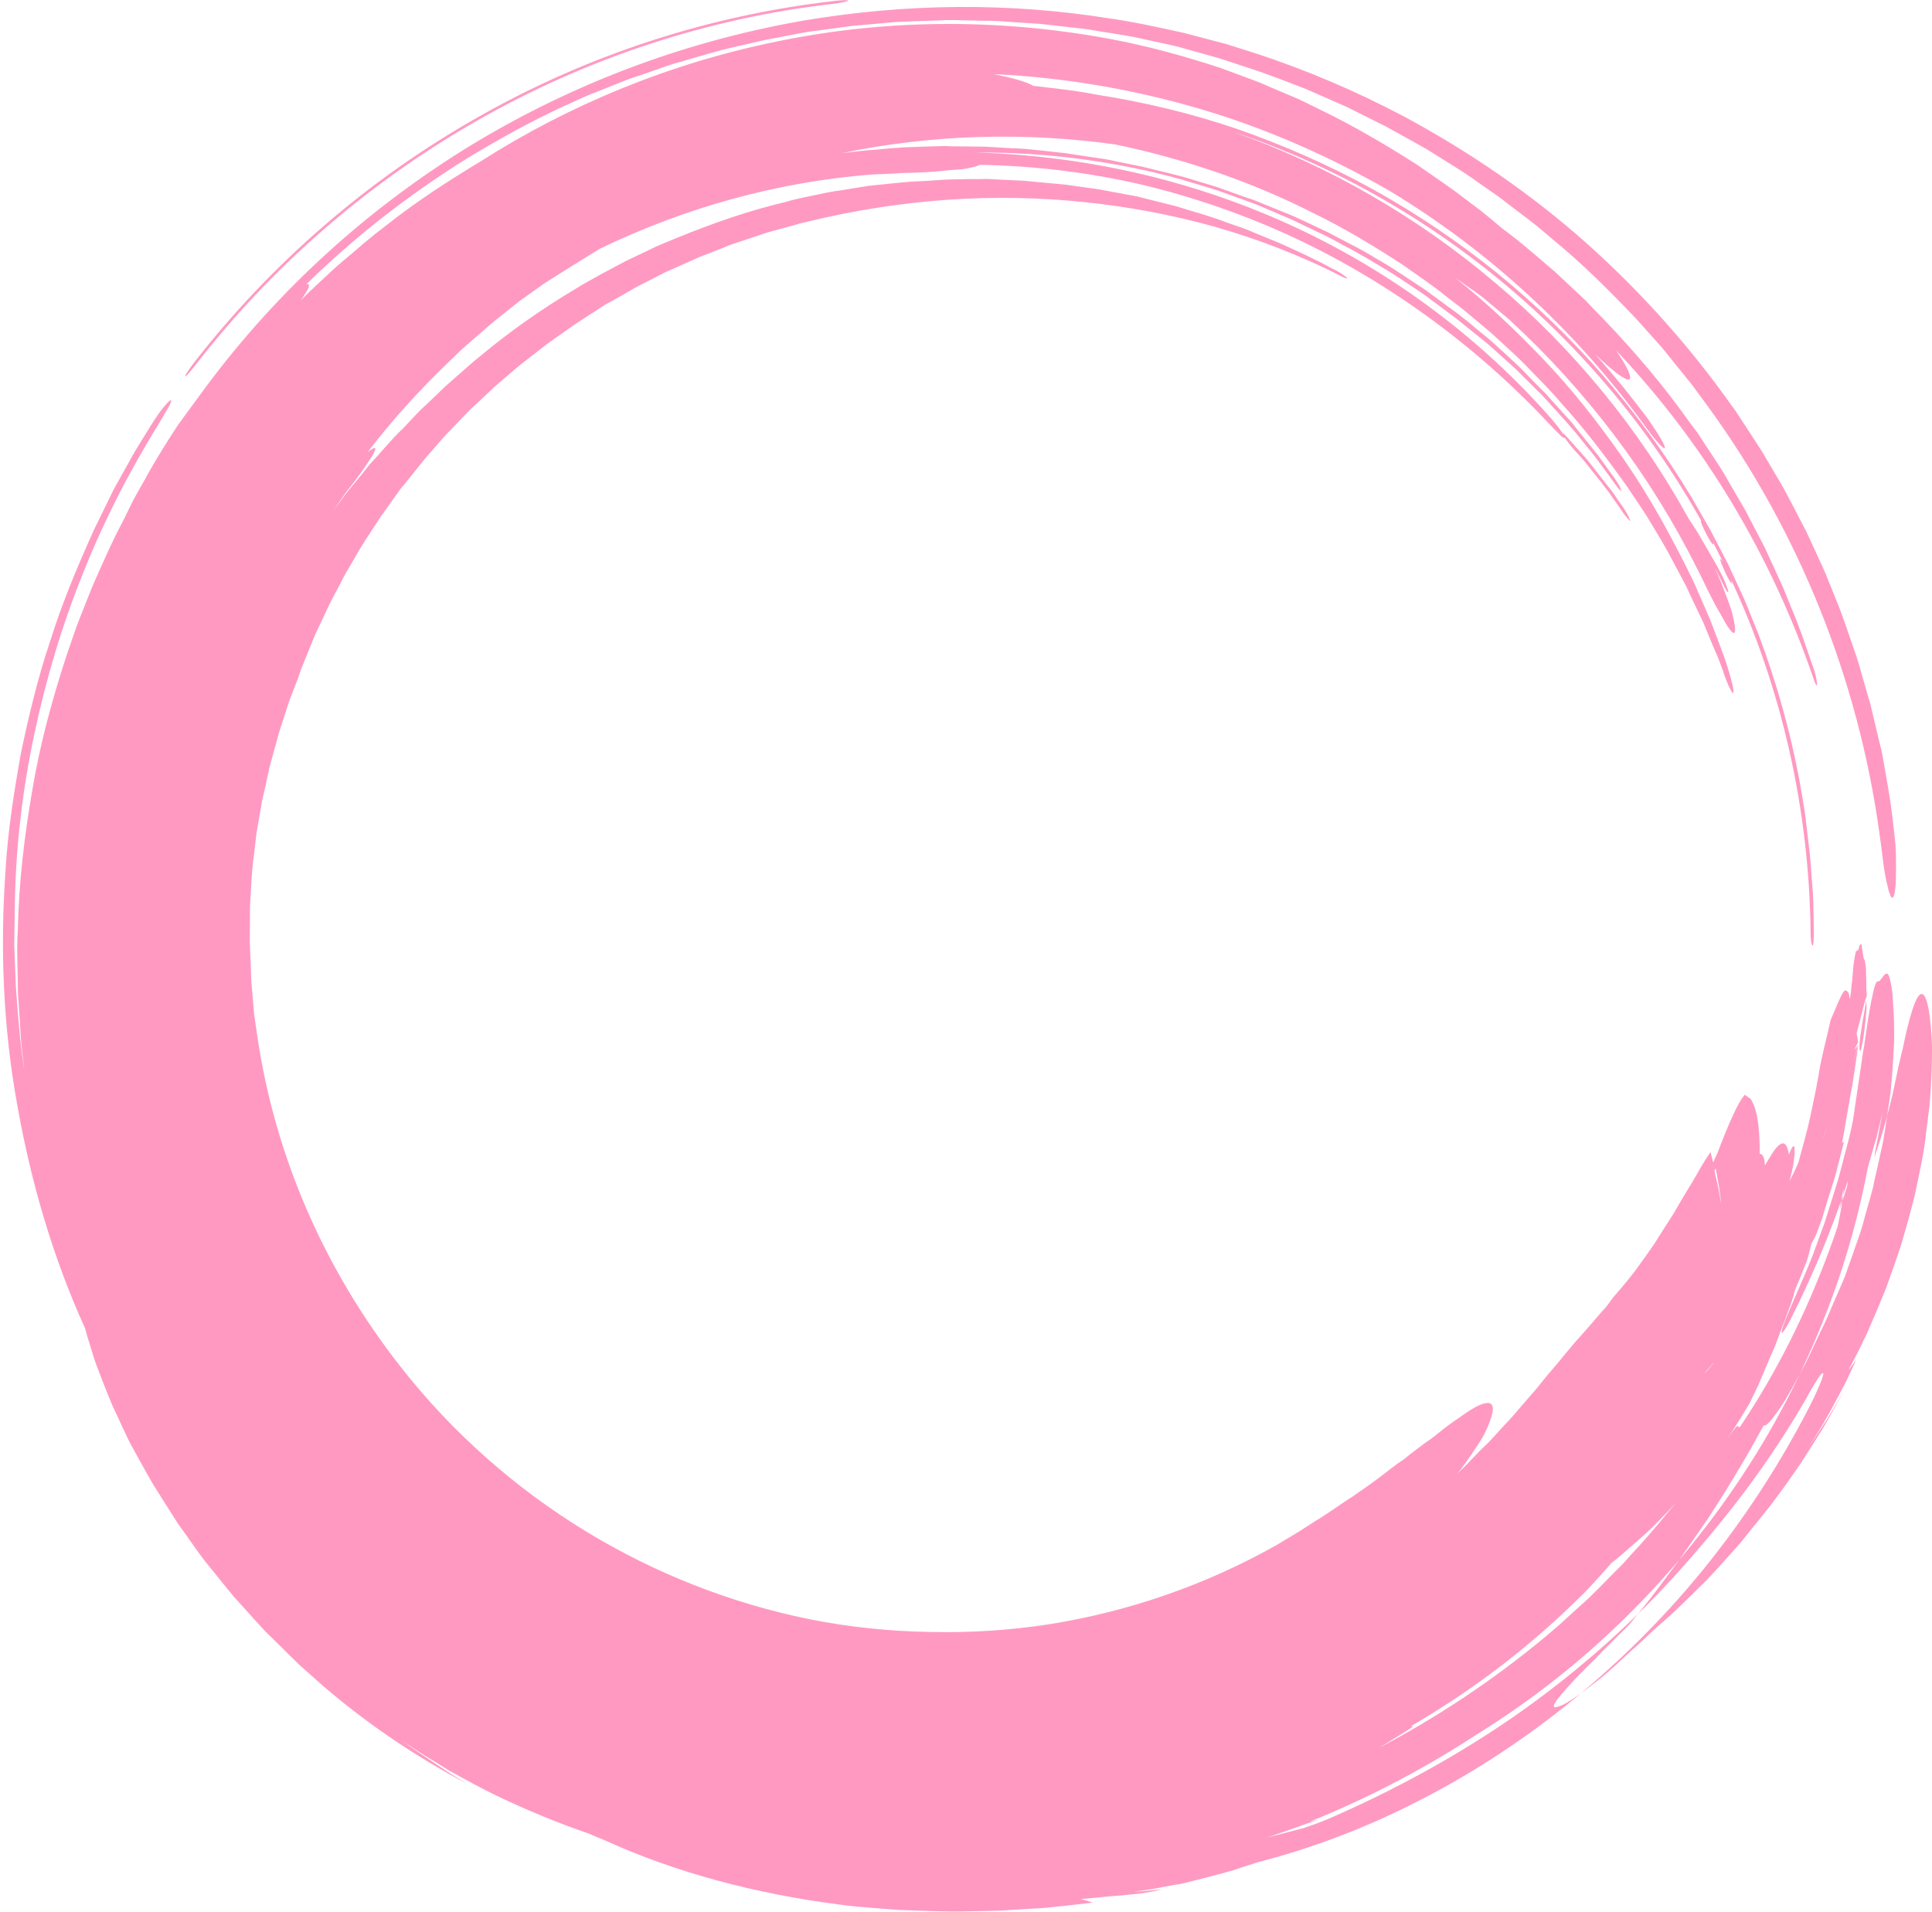 <?xml version="1.0" encoding="UTF-8" standalone="no"?><svg xmlns="http://www.w3.org/2000/svg" xmlns:xlink="http://www.w3.org/1999/xlink" fill="#000000" height="590.5" preserveAspectRatio="xMidYMid meet" version="1" viewBox="-0.9 0.0 596.7 590.5" width="596.7" zoomAndPan="magnify"><g id="change1_1"><path d="M583.6,338.1c0.9-4.1,1.6-7.8,2.4-11.1c0.4-1.7,0.8-3.2,1.1-4.7c0.3-1.5,0.6-2.8,0.9-4.1 c1.2-5,2.3-8.4,3.3-10.1c2-3.3,3.7,0.6,4.4,12.6c0,0.8,0.1,1.5,0.1,2.3c0,0.8,0,1.6,0,2.4c0,1.7-0.1,3.4-0.1,5.3 c-0.2,3.7-0.3,7.6-0.8,11.8c-0.3,2.1-0.5,4.2-0.8,6.4c-0.1,1.1-0.3,2.2-0.4,3.3c-0.1,1.1-0.3,2.2-0.5,3.4c-0.8,4.5-1.8,9.2-2.8,13.9 c-1.2,4.7-2.5,9.4-3.9,14.2c-1.5,4.7-3.2,9.4-4.8,13.9c-1.8,4.5-3.7,9-5.6,13.3c-0.2,0.5-0.5,1.1-0.7,1.6c-0.3,0.5-0.5,1-0.8,1.6 c-0.5,1-1,2.1-1.5,3.1c-1,2-2.1,4-3.1,5.9c0.8-0.9,1.7-2.2,2.4-3.2c-1.2,2.6-2.3,5.1-3.5,7.5c-1.3,2.4-2.5,4.7-3.7,6.9 c-0.6,1.1-1.2,2.3-1.9,3.4c-0.6,1.1-1.2,2.2-1.9,3.3c-1.3,2.2-2.7,4.3-4,6.4c1.9-2.8,3.8-5.7,5.7-8.6c1.8-3,3.6-5.9,5.3-8.8 c-1.1,1.9-2.1,3.8-3.2,5.7c-1.1,1.9-2.1,3.8-3.2,5.6c-2.3,3.6-4.5,7.2-6.8,10.7c-2.3,3.4-4.7,6.8-7.1,10c-0.6,0.8-1.2,1.6-1.8,2.4 c-0.6,0.8-1.2,1.6-1.8,2.3c-1.2,1.5-2.4,3.1-3.7,4.6c-1.2,1.5-2.4,3-3.6,4.5c-1.2,1.5-2.5,2.8-3.7,4.2c-2.5,2.8-4.9,5.5-7.4,8.1 c-5.1,5-9.8,9.8-14.8,14c-2.2,1.9-5.4,5.2-8.4,7.7c-3.3,3.1-6.3,5.9-9.2,8.3c-2.9,2.3-5.5,4.3-7.7,5.8c-1.1,0.8-2.1,1.4-2.9,1.9 c-0.9,0.5-1.6,0.9-2.3,1.1c-1.2,0.5-1.9,0.5-1.8-0.1c0.1-0.6,0.8-1.7,2.1-3.2c1.3-1.6,3-3.5,5.2-5.8c2.2-2.3,4.8-4.7,7.5-7.6 c1.4-1.4,2.8-2.8,4.3-4.3c1.5-1.5,3-2.9,4.5-4.5c3.8-4.7,7.9-9.7,11.8-15.2c4.1-5.3,8-11.2,12.2-17.2c8-12.2,15.8-25.5,22.8-39.5 c7.1-14,13.2-28.7,18.4-43.3c1.3-3.7,2.7-7.3,3.7-10.9c1.1-3.6,2.3-7.2,3.4-10.8c1-3.6,2-7.2,3-10.7c0.3-0.9,0.5-1.7,0.8-2.6 c0.2-0.9,0.4-1.7,0.6-2.6c0.4-1.7,0.9-3.5,1.3-5.2c-0.6,2.8-1.1,5.5-1.5,7.9c-0.5,2.4-0.9,4.5-1.1,6.2c0.6-1.7,1.1-3.4,1.7-5.1 C581.2,347.8,582.4,343,583.6,338.1z M552,407.7c8.7-17.2,15.6-34.7,20.8-52.7l1.4-3.5l-2.8,0.7l0.1,0.4c-0.8,8.7-2.8,20.3-6.4,32.6 c-0.4,1.5-0.9,3.1-1.3,4.7c-0.2,0.8-0.5,1.6-0.7,2.4c-0.3,0.8-0.5,1.6-0.8,2.3c-1.1,3.1-2.2,6.3-3.4,9.5c-0.5,1.6-1.2,3.2-1.9,4.7 l-2,4.7c-0.7,1.6-1.3,3.1-2,4.7c-0.7,1.5-1.4,3.1-2.2,4.6l-4,8.7c-2,4.2-3,7.1-3,8.2c0,1.3,1.3,0.3,3.4-2.5c0.5-0.7,1.1-1.5,1.7-2.4 c0.6-0.9,1.3-1.9,1.9-3c1.3-2.2,2.7-4.7,4.2-7.5l1.7-3.2c0.6-1.1,1.1-2.2,1.6-3.3l3.1-6.6c0.5-1,1-2,1.5-3.1c0.5-1,0.9-2.1,1.4-3.2 c0.9-2.2,1.9-4.4,2.9-6.7c0.5-1.2,1-2.3,1.5-3.5c0.5-1.2,0.9-2.4,1.3-3.6c0.9-2.4,1.7-4.9,2.6-7.4c0.4-1.3,0.9-2.5,1.3-3.8 c0.4-1.3,0.8-2.6,1.1-3.9c0.7-2.6,1.5-5.2,2.2-7.8l0.5-2l0.4-2c0.3-1.3,0.6-2.6,0.9-3.9c0.6-2.6,1.1-5.2,1.7-7.8 c0.9-5.2,1.6-10.3,2.3-15.1c0.5-4.9,0.8-9.5,1-13.8c0.1-1.1,0.1-2.1,0.1-3.2c0-1,0-2,0-3c0-2-0.1-3.8-0.2-5.6 c-0.1-1.8-0.2-3.4-0.3-4.9c-0.2-1.5-0.4-2.9-0.7-4.1c-0.9-4.5-2.3-0.6-3.5,0.3c-0.4-0.3-0.9,0.2-1.3,1.5c-0.2,0.6-0.4,1.5-0.6,2.5 c-0.2,1-0.5,2.1-0.7,3.4c-0.5,2.6-1,5.8-1.5,9.4c-0.1,0.4-0.1,0.9-0.2,1.4c-0.1,0.5-0.2,0.9-0.2,1.4c-0.2,0.9-0.3,1.9-0.5,2.9 c-0.3,2-0.6,4-0.9,6.2c-2.5,17.1-5,31.7-3.5,33.4c-0.9,2.8-1.9,5.7-2.8,8.5c0.4-2.3,0.9-4.6,1.3-6.9c0,1.3-0.2,3.2-0.6,5.5 c-0.2,1.2-0.4,2.5-0.7,3.8c-0.1,0.7-0.3,1.4-0.4,2.1c-0.2,0.7-0.4,1.4-0.6,2.2c-0.8,2.9-1.7,6.1-2.5,9.2c-0.2,0.8-0.4,1.6-0.7,2.3 c-0.2,0.8-0.5,1.5-0.7,2.3c-0.5,1.5-1,3-1.4,4.4l-1.5,4.2c-0.5,1.4-1,2.8-1.6,4.2l-3.4,8.2c2.6-2.5,5.2-5,7.9-7.6l2.9-9 c-0.4,0.6-1.2,1.8-1.1,1.7c0.7-2.1,1.4-4.2,2-6.3c0.6-2.1,1.2-4.3,1.7-6.4c1.1-4.2,2.3-8.4,3.2-12.8c2-8.6,3.7-17.5,5.2-27.1 c0.5-4,1-8.1,1.3-12.1l0.8-12.1c0-1.6-0.1-2.9-0.3-3.6c-0.2-0.8-0.4-1.1-0.6-1c-0.5,0.2-1,2.1-1.9,5.6l-2.2,10.4 c0.4-1.6,0.7-3.1,1.1-4.7c-0.2,1.5-0.5,3-0.7,4.6c-0.2,1.5-0.6,3-0.9,4.5c-0.6,3-1.3,6.1-1.9,9.1c-0.3,1.5-0.7,3-1.1,4.6l-1.2,4.5 c-0.8,3-1.5,6.1-2.5,9.1c-0.9,3-1.9,6-2.8,8.9c-0.4,1.5-1,3-1.5,4.4c-0.5,1.5-1.1,2.9-1.6,4.4c-2,5.8-4.6,11.4-7,17 c-0.7,1.7-1.6,3.7-2.3,5.4c-0.7,1.7-1.3,3.3-1.5,4.3C549.1,412.5,550.2,411.2,552,407.7z M573.8,324.5c0.9-3.9,1.4-7.7,1.8-13.3 c-0.1-1.4-0.1-2.1-0.1-2.4c-0.3,2.1-0.8,4.9-1.3,7.6C573.3,322,573.1,324.8,573.8,324.5z M575.4,308.8c0.2-1,0.3-1.8,0.4-2.3 c0.1-0.6,0.1-0.9,0.1-0.9c-0.1,0.7-0.3,1.4-0.5,2.1c0,0.6,0,0.6,0,0.6S575.4,308.4,575.4,308.8z M59.2,113.1 c23.7-30.7,53.5-56.6,87.2-75.8C180.1,18,217.8,5.6,256.3,1.2c2.6-0.3,4.7-0.8,4.8-1c0.1-0.2-1.9-0.2-4.3,0.1 c-38.7,4.4-76.4,16.7-110.1,35.9c-33.8,19.1-63.7,45-87.6,75.7c-1.6,2.1-2.8,3.9-2.8,4.3c0.1,0.1,0.4-0.2,0.9-0.7 C57.7,114.9,58.4,114.1,59.2,113.1z M525.3,161.8c-1-1.4-1.2-1.2-0.5,0.4c0.6,1.4,1.8,3.8,2.7,5.2c0.8,1.2,1,1,0.5-0.4 C527.4,165.3,526.2,162.9,525.3,161.8z M502.5,160.5c-0.3-0.9-1.4-2.9-2.5-4.4c-0.7-1-1.4-1.9-2-2.9c-0.7-1-1.3-1.9-2.1-2.8 c-1.4-1.8-2.9-3.7-4.3-5.5c-0.7-0.9-1.4-1.8-2.1-2.7c-0.7-0.8-1.5-1.7-2.2-2.5c-1.5-1.6-2.9-3.3-4.3-4.8c-0.6-0.7-1.1-1.1-1.3-1.1 c-1-1.6-2.9-3.9-4.9-6.1c-22.6-25.2-50-45-80-58.6c-30.1-13.6-62.7-21-96.2-22c16.4-0.1,33.1,1.5,49.7,5c2.1,0.4,4.2,0.9,6.2,1.4 c2.1,0.5,4.2,1,6.2,1.6c1.1,0.2,2.1,0.6,3.1,0.9l3.1,0.9c2.1,0.6,4.2,1.3,6.2,1.9c4.1,1.5,8.2,2.9,12.4,4.5c2,0.9,4.1,1.7,6.1,2.6 c2,0.9,4.1,1.7,6.1,2.7c2.4,1.2,4.9,2.3,7.3,3.5c1.2,0.5,2.4,1.2,3.6,1.8c1.2,0.6,2.4,1.3,3.5,1.9c4.8,2.4,9.2,5.2,13.8,7.9 c1.1,0.7,2.2,1.4,3.3,2.1l3.3,2.2l3.3,2.2c0.5,0.4,1.1,0.7,1.6,1.1l1.6,1.2c2.1,1.6,4.2,3.1,6.3,4.7l1.6,1.2l1.5,1.2l3.1,2.5 l3.1,2.5l1.5,1.2l1.5,1.3c2,1.8,3.9,3.5,5.9,5.3c2,1.7,3.8,3.7,5.7,5.5l2.8,2.8c1,0.9,1.9,1.9,2.8,2.9c3.6,4,7.3,7.9,10.6,12.1 c0.9,1.1,1.7,2.1,2.6,3.2l1.3,1.6c0.4,0.5,0.8,1.1,1.2,1.6c1.6,2.2,3.3,4.4,4.9,6.7c1.4,1.9,2.3,3.1,2.4,2.7c0-0.2-0.2-0.7-0.5-1.4 c-0.4-0.7-1-1.6-1.6-2.5c-1.7-2.3-3.3-4.6-5-6.9c-1.7-2.2-3.5-4.4-5.3-6.6c-0.9-1.1-1.8-2.2-2.6-3.3c-0.9-1.1-1.9-2.1-2.8-3.1 c-1.9-2.1-3.7-4.1-5.6-6.2c-2-2-3.9-3.9-5.8-5.9c-1-1-1.9-2-2.9-2.9l-3-2.8c-2-1.8-4-3.7-6.1-5.5c-2.1-1.7-4.2-3.4-6.3-5.2 c-1.1-0.8-2.1-1.7-3.2-2.5l-3.3-2.4c-2.2-1.6-4.3-3.2-6.5-4.8c-4.5-2.9-8.9-6-13.5-8.7c-2.3-1.3-4.6-2.8-6.9-4l-7.1-3.7 c-1.2-0.6-2.3-1.3-3.5-1.8l-3.6-1.7c-2.4-1.1-4.8-2.3-7.2-3.3c-2.5-1-4.9-2-7.4-3c-1.2-0.5-2.4-1-3.7-1.5l-3.8-1.3 c-2.5-0.9-5-1.8-7.5-2.7c-2.5-0.8-5.1-1.5-7.6-2.3c-1.3-0.4-2.5-0.8-3.8-1.1l-3.9-1c-2.6-0.6-5.2-1.3-7.8-1.9 c-2.6-0.5-5.3-1.1-7.9-1.6c-1.3-0.3-2.6-0.6-4-0.8c-1.3-0.2-2.7-0.4-4-0.6c-2.7-0.4-5.3-0.8-8-1.2c-2.7-0.3-5.4-0.6-8.1-0.9 c-1.4-0.1-2.7-0.3-4.1-0.4c-1.4-0.1-2.7-0.2-4.1-0.2c-2.7-0.2-5.5-0.3-8.3-0.5c-2.8,0-5.5-0.1-8.3-0.1c-1.4,0-2.8,0-4.2-0.1 c-1.4,0-2.8,0.1-4.2,0.1c-2.8,0.1-5.6,0.2-8.5,0.3c-2.8,0.2-5.7,0.4-8.5,0.7c-3.6,0.2-7.2,0.7-10.7,1.1c27.7-5.8,56.3-6.6,84.4-2.7 c21.1,4.4,41.7,11.3,61,21.1c9.7,4.7,19,10.3,28,16.2c4.4,3.1,8.9,6.1,13.1,9.5c2.1,1.7,4.3,3.2,6.4,5l6.2,5.2c2.1,1.7,4,3.6,6,5.4 c2,1.9,4,3.6,5.9,5.6c3.7,3.9,7.6,7.6,11.1,11.8c7.3,8,13.8,16.6,20.1,25.4l4.5,6.7c0.7,1.1,1.5,2.2,2.2,3.4l2.1,3.5 c1.4,2.3,2.8,4.6,4.1,7l3.8,7.1l1.9,3.6l1.7,3.7l3.5,7.3l3.1,7.5l1.6,3.7c0.5,1.3,0.9,2.5,1.4,3.8c1.3,4,2.8,7.1,3.2,6.9 c0.4-0.2-0.4-3.8-1.7-7.8c-0.9-3-2-5.8-3.1-8.7c-1.1-2.9-2.1-5.8-3.4-8.6l-3.7-8.5c-1.3-2.8-2.7-5.6-4.1-8.3 c-5.6-11-11.8-21.8-19-32c-7.2-10.2-14.9-20-23.5-29c-8.6-9-17.7-17.7-27.5-25.4l4.3,3c1.4,1,2.9,2,4.3,3.1l8,6.7 c23.8,21.8,43.7,48,58.2,77c0.7,1.4,1.4,2.7,2,4c0.6,1.3,1.2,2.5,1.8,3.7c1.2,2.4,2.3,4.5,3.4,6.3c1.9,3.6,3.4,5.9,4.2,6 c0.7-0.2,0.4-2.4-0.5-6.1c-0.5-1.8-1.3-3.9-2.2-6.3c-0.9-2.4-1.9-5-3.2-7.7c1,1.7,1.7,3.4,2.6,5.1c0.8,1.8,1.7,2.9,1.6,2.3 c-0.1-0.8-1-3.1-1.8-4.8c-0.4-0.8-0.8-1.6-1.2-2.3l-1.3-2.3c-0.9-1.5-1.7-3-2.6-4.5c-0.9-1.5-1.7-3-2.6-4.5l-2.8-4.3 c-15.2-27.5-35.4-52.3-59.5-72.6c-24-20.4-51.7-36.4-81.4-46.9c32.1,10.7,62.4,28.1,88.4,50.8c26,22.7,47.7,50.8,63.1,82.1 c-0.8-1.2-1.1-1.2-0.5,0.4c0.6,1.4,1.7,4.1,2.5,5.3c0.8,1.4,1,1.1,0.5-0.4c0-0.1,0-0.1-0.1-0.1c15.9,34,24.3,71.6,24.7,109.3 c0,2.2,0.3,4.1,0.6,4c0.3,0,0.4-2.1,0.4-4.5l-0.1-5.9c0-2-0.1-3.9-0.2-5.9l-0.9-11.7l-1.4-11.7c-0.2-1.9-0.6-3.9-0.9-5.8l-1-5.8 c-2.9-15.4-7.2-30.5-12.7-45.1l-2.2-5.4c-0.7-1.8-1.4-3.6-2.2-5.4l-4.9-10.6l-5.4-10.4c-1.9-3.4-3.9-6.7-5.8-10.1 c-8-13.3-17.2-25.9-27.3-37.6c-10.1-11.7-21.3-22.4-33.2-32.1c-12-9.6-24.7-18.2-38.1-25.6c-13.4-7.4-27.3-13.5-41.6-18.5 c-14.3-4.9-29-8.4-43.8-10.7c-6.4-1.3-12.9-1.9-19.4-2.7c0,0,0,0,0,0c-1.9-1.2-6.2-2.4-12.1-3.6c21.4,1,42.6,4.6,63.2,10.6 c20.5,6,40.3,14.7,58.9,25.4c30.7,18.5,57.5,43.2,78.6,72.2c3,4.2,5.8,7.5,6.4,7.3c0.6-0.2-1.6-3.9-4.7-8.4c-0.6-0.9-1.3-1.8-2-2.7 l-2-2.6l-4.1-5.2c-2.8-3.4-5.7-6.8-8.6-10.1c5.3,5.1,9.2,8.1,10.4,7.8c1.2-0.3-0.4-3.8-4-9C525.7,137.1,546.3,172,559,209 c0.7,2.2,1.3,3.3,1.3,2.4c0-0.4-0.1-1.2-0.3-2.2c-0.2-1-0.5-2.1-0.9-3.1c-1.2-3.4-2.3-6.7-3.5-10.1c-0.6-1.7-1.3-3.3-1.9-5l-2-4.9 c-0.7-1.6-1.3-3.3-2-4.9l-2.2-4.8l-2.2-4.8l-1.1-2.4l-1.2-2.3c-1.6-3.1-3.3-6.3-4.9-9.4c-1.8-3.1-3.6-6.1-5.3-9.1 c-1.7-3.1-3.7-6-5.6-8.9l-2.9-4.4c-0.9-1.5-2-2.9-3.1-4.3c-8.1-11.5-17.2-22.2-26.9-32.3l-3.7-3.8l-1.8-1.9l-1.9-1.8l-7.7-7.2 c-5.3-4.5-10.6-9.2-16.2-13.3l-3.2-2.7l-1.6-1.3l-1.6-1.3l-6.6-5c-2.2-1.7-4.5-3.2-6.7-4.8l-6.8-4.7c-9.3-5.9-18.9-11.6-29-16.5 c-2.5-1.2-5-2.5-7.6-3.7c-2.6-1.1-5.2-2.2-7.8-3.3c-1.3-0.6-2.6-1.1-3.9-1.7c-1.3-0.5-2.7-1-4-1.5c-2.7-1-5.4-2-8.1-3 c-11-3.6-22.4-6.8-34.3-9C306.7,5.5,272,6,239.1,12.8c-32.9,6.7-63.9,19.4-91.5,37c-10.1,6.1-20,12.5-29.2,19.8l-3.5,2.7l-1.7,1.4 l-1.7,1.4c-2.2,1.9-4.4,3.8-6.7,5.7c-2.3,1.9-4.3,3.9-6.5,5.9l-3.2,3c-1.1,1-2.1,2-3.1,3.1c0.9-1.4,1.7-2.5,2.1-3.3 c0.4-0.8,0.6-1.4,0.3-1.7c-0.1-0.1-0.4-0.1-0.7,0c14.8-14.5,31.3-27.4,49.2-38.6c10.5-6.4,21.2-12.3,32.3-17.3l4.2-1.9 c0.7-0.3,1.4-0.6,2.1-0.9l2.1-0.8c2.8-1.1,5.6-2.3,8.5-3.4l2.1-0.8l2.2-0.7l4.3-1.5l4.3-1.5l2.1-0.7l2.2-0.6 c5.8-1.7,11.6-3.5,17.5-4.8l4.4-1c1.5-0.3,2.9-0.7,4.4-1c3-0.6,5.9-1.1,8.9-1.7c1.5-0.3,3-0.6,4.4-0.8l4.5-0.6c3-0.4,6-0.8,8.9-1.2 c3-0.3,6-0.5,9-0.8l4.5-0.4c1.5-0.1,3-0.1,4.5-0.2c3-0.1,6-0.2,9-0.3c0.7,0,1.5-0.1,2.2-0.1l2.2,0l4.5,0.1l4.5,0.1 c1.5,0,3,0,4.5,0.1c3,0.2,6,0.4,8.9,0.6c1.5,0.1,3,0.2,4.5,0.3l4.4,0.5l8.9,1c2.9,0.4,5.9,1,8.8,1.4c2.9,0.5,5.9,0.9,8.8,1.6 l8.7,1.9c0.7,0.2,1.5,0.3,2.2,0.5l2.2,0.6l4.3,1.2l4.3,1.2c1.4,0.4,2.9,0.8,4.3,1.3l8.5,2.8c2.8,0.9,5.6,2,8.4,3 c2.8,1.1,5.6,2.1,8.3,3.2l8.2,3.6L415,33l4,2l8,4c2.6,1.4,5.2,2.9,7.8,4.3l3.9,2.2c1.3,0.7,2.5,1.5,3.8,2.3l7.5,4.7 c2.5,1.6,4.9,3.3,7.3,5c2.4,1.7,4.9,3.3,7.2,5.2l7.1,5.4l1.8,1.4l1.7,1.4l3.4,2.9c9.2,7.5,17.6,15.9,25.8,24.5l5.9,6.6 c1,1.1,2,2.2,2.9,3.3l2.8,3.5l5.6,6.9l5.3,7.2c27.9,38.4,46.3,84.1,52.8,131.8c0.2,1.5,0.4,3,0.6,4.4c0.2,1.4,0.3,2.8,0.5,4 c0.3,2.5,0.7,4.7,1.1,6.5c0.4,1.8,0.7,3.1,1.1,3.9c0.3,0.8,0.6,1.1,0.9,0.7c0.6-0.8,0.9-4,0.9-8.6c0-2.3,0-5-0.2-7.8 c-0.3-2.8-0.6-5.9-1-9c-0.2-1.5-0.4-2.9-0.6-4.4c-0.2-1.4-0.5-2.9-0.7-4.3c-0.5-2.9-1-5.7-1.5-8.6l-0.4-2.1 c-0.1-0.7-0.3-1.4-0.5-2.1l-1-4.2c-0.7-2.8-1.3-5.6-2-8.4c-0.8-2.8-1.6-5.5-2.4-8.3c-0.8-2.8-1.5-5.5-2.5-8.2 c-1.9-5.4-3.6-10.8-5.8-16.1c-1.1-2.6-2.1-5.3-3.2-7.9c-1.1-2.6-2.4-5.2-3.5-7.7l-1.8-3.9l-0.9-1.9l-1-1.9l-3.9-7.5 c-0.7-1.2-1.3-2.5-2-3.7l-2.1-3.6l-4.3-7.3c-1.5-2.4-3.1-4.7-4.6-7.1l-2.3-3.5c-0.8-1.2-1.5-2.4-2.4-3.5c-13-18.4-28.1-35.3-45-50.4 c-17-15.1-36-28.2-56.7-39.3c-14.8-7.8-29.7-14.1-44.8-19.1c-1.9-0.6-3.8-1.2-5.7-1.8l-2.8-0.9c-0.9-0.3-1.9-0.6-2.8-0.8 c-3.8-1-7.6-2-11.4-3c-7.7-1.7-15.3-3.4-23-4.5c-30.8-4.9-62.3-4.8-94.9,0.7c-38.2,6.7-73.6,20.5-105.1,40.1 c-31.4,19.7-59,45.1-81.2,75.7c-2.2,3-4.4,6-6.6,9c-2,3.1-4.1,6.3-6,9.5c-1,1.6-1.9,3.3-2.9,4.9c-0.9,1.7-1.8,3.3-2.8,5 c-0.9,1.7-1.9,3.3-2.7,5c-0.8,1.7-1.7,3.4-2.5,5.1c-3.5,6.5-6.4,13.3-9.4,20c-1.4,3.4-2.7,6.8-4.1,10.3c-0.7,1.7-1.3,3.4-1.9,5.2 l-1.8,5.2c-4.6,13.9-8.5,28.1-10.9,42.5c-2.5,14.4-4.2,28.9-4.5,43.4c-0.1,1.8-0.2,3.6-0.2,5.4l0.1,5.4l0.1,5.4c0,1.8,0,3.6,0.2,5.4 l0.7,10.9c0.1,1.8,0.3,3.6,0.5,5.4l0.6,5.4c-1.3-8.6-2-17.3-2.6-25.9c-0.2-4.3-0.3-8.7-0.5-13l0.2-13C4,261,6.1,243.7,9.7,226.7 c3.6-17,8.6-33.7,15.1-49.8c6.4-16.1,14.4-31.6,23.5-46.3c0.7-1.1,1.2-2,1.7-2.9c0.5-0.9,1-1.6,1.3-2.2c0.6-1.2,0.9-1.9,0.5-1.9 c-0.5,0.2-1.4,1.2-2.6,2.7c-1.2,1.5-2.5,3.5-3.8,5.6c-1.6,2.6-3.2,5.1-4.8,7.8l-4.4,7.9c-0.7,1.3-1.5,2.6-2.2,4l-2,4.1l-4,8.2 c-5,11.1-9.7,22.3-13.3,33.8c-3.9,11.5-6.7,23.3-9.2,35.2c-2.1,11.9-4,23.9-4.7,36c-1.7,24.1-0.7,48.4,3.6,72.2 c4.2,23.8,11,47.2,21,69.2c0.4,1.6,0.9,3.3,1.5,5.1c0.6,1.8,1.1,3.8,1.8,5.7c1.5,3.9,3.1,8.2,5,12.7c1,2.2,2.1,4.5,3.2,6.9 c1.1,2.4,2.2,4.8,3.6,7.2c1.3,2.4,2.7,4.9,4.1,7.4c0.7,1.2,1.4,2.5,2.2,3.8c0.8,1.2,1.6,2.5,2.4,3.8c1.6,2.5,3.2,5.1,4.9,7.7 c1.8,2.5,3.6,5,5.4,7.6c0.9,1.3,1.9,2.6,2.8,3.8c1,1.2,2,2.5,3,3.7c2,2.5,4,5,6.1,7.5c2.2,2.4,4.3,4.8,6.5,7.2 c1.1,1.2,2.2,2.4,3.3,3.6l3.5,3.4c2.3,2.3,4.6,4.6,6.9,6.8c2.4,2.1,4.8,4.3,7.2,6.4c14.3,12.3,29,22,44.5,30.3 c-1.7-1.1-3.5-2.1-5.2-3.2c-1.7-1.1-3.4-2.3-5.1-3.4c-1.7-1.1-3.3-2.3-5-3.4c-0.8-0.6-1.7-1.1-2.5-1.7c-0.8-0.6-1.6-1.2-2.4-1.8 c2.4,1.8,5,3.3,7.4,4.9c2.5,1.5,4.9,3,7.3,4.5c2.5,1.4,4.9,2.7,7.3,4c1.2,0.6,2.4,1.3,3.6,1.9c0.6,0.3,1.2,0.6,1.8,0.9 c0.6,0.3,1.2,0.6,1.8,0.9c9.6,4.6,19.1,8.5,28.7,11.8c1.6,0.7,3.2,1.4,5,2.1c21.4,9.8,46.5,16.5,72.4,19.8c3.2,0.5,6.5,0.7,9.8,1 l4.9,0.4c1.6,0.1,3.3,0.3,4.9,0.3c6.6,0.2,13.1,0.6,19.7,0.4c3.3-0.1,6.5-0.1,9.8-0.2c3.3-0.2,6.5-0.4,9.8-0.6 c1.6-0.1,3.2-0.2,4.9-0.3c1.6-0.2,3.2-0.4,4.8-0.5c3.2-0.4,6.4-0.7,9.6-1.1c-1.2-0.4-2.6-0.8-3.7-1.1c1.2-0.1,2.3-0.2,3.4-0.3 c1.1-0.1,2.1-0.2,3.1-0.3c2-0.2,3.9-0.4,5.8-0.5c1.9-0.2,3.9-0.4,6-0.6c2.1-0.3,4.4-0.7,6.9-1.3c-1.5,0.1-2.9,0.3-4.3,0.4 c-1.4,0.1-2.8,0.3-4.3,0.3c0.2,0,0.4-0.1,0.6-0.1c2.8-0.3,5.6-0.8,8.6-1.4c1.5-0.3,3-0.6,4.6-0.8c0.8-0.2,1.6-0.3,2.3-0.5 c0.8-0.2,1.6-0.4,2.3-0.6c3.1-0.8,6.4-1.6,9.6-2.5c0.8-0.2,1.6-0.5,2.5-0.7c0.8-0.3,1.6-0.5,2.4-0.8c1.6-0.5,3.3-1.1,4.9-1.6 c14.8-3.8,30.9-9.5,47.1-17.6c16.2-8,32.6-18.3,48-30.6c15.4-12.3,29.9-26.5,42.6-42.1c12.7-15.6,23.6-32.4,32.5-49.6 c2.7-5.2,4.9-10.3,4.7-11.1c-0.2-0.9-2.5,2.6-5.3,7.8c-11.5,19.9-24.2,36.5-40.3,54.4c-15.1,16.6-31.5,30.8-49.3,43.3 c-17.9,12.4-37.1,23-58.1,32.1c-1.3,0.5-2.5,1-3.8,1.5c-1.3,0.4-2.5,0.9-3.8,1.3c-3.8,1-7.5,2-11.3,2.9c0.5-0.2,1-0.3,1.6-0.5 c2.4-0.8,4.8-1.7,7.2-2.5l3.6-1.3c1.2-0.4,2.4-0.8,3.6-1.3c-0.9,0.3-1.8,0.5-2.7,0.7c18.2-7.3,35.7-16.5,52-27.2 c15.8-9.8,31.3-21.8,45.5-35.8c14.3-14,27.2-29.9,38.2-47.1c11-17.2,19.9-35.6,26.5-54.2c6.6-18.6,10.8-37.4,12.8-55.3 c0.3-1.6,0.5-3.1,0.6-4.4c0.2-1.3,0.2-2.5,0.2-3.4c0-1.9-0.2-2.8-0.6-2.5c-0.4,0.4-0.8,2.1-1.4,4.4c-0.6,2.3-1.2,5.3-1.7,8.4 c-3.6,17.2-8.8,34.3-15.4,50.3c-6.6,16.1-14.6,31.2-23.7,44.7c-0.7,1.1-0.3-1.2-1.7,0.7c-0.8,1-1.5,1.9-2.3,3 c2.4-3.3,4.5-6.9,6.9-10.9c0.9-1.9,1.8-3.7,2.6-5.4c0.7-1.7,1.4-3.2,2-4.7c1.2-2.9,2.2-5.2,3.1-7.2c1.5-4.1,2.5-6.6,3.3-8.7 c0,0,0-0.1,0-0.1c0,0,0,0,0.5-1.3c0.4-1,0.7-1.9,1.1-2.9c0.3-1,0.7-2,1.1-3.3c0,0,0,0-0.1,0c0.2-0.5,0.3-1,0.5-1.6 c1-2.4,2-4.7,2.9-7.1c0.6-1.3,1-2.7,1.3-3.9c0.3-1.2,0.6-2.2,0.7-2.9c0.5-0.9,1-1.8,1.6-3.1c0.6-1.7,1.2-3.2,1.7-4.6 c0.4-1.4,0.8-2.6,1.1-3.7c0.7-2.2,1.2-4,1.8-5.7c0.5-1.8,1.2-3.6,1.7-5.8c0.6-2.3,1.3-5,2.2-8.7c0,0-0.2,0-0.6,0.4 c0.1-0.3,0.3-1.7,0.7-3.7c0.3-2,0.8-4.7,1.3-7.6c0.5-2.8,0.7-4.2,1.2-6.6c0.4-2.4,0.9-5.9,1.9-12.9c0,0,0,0-1.6,6.6c0,0,0,0,1.3-5.8 c0,0,0,0-1.1,1.4c0,0,0,0,1.3-2.6c0,0,0,0-0.1-0.3c0-0.3-0.1-1-0.4-2.3c0,0,0,0,3-11.6c0.1-0.9,0-3.1-0.1-8.6c0,0-0.2-1.5-0.4-2.6 c-0.3-0.1-0.3-0.1-1-4.8c0,0-0.3-0.1-0.6,0.4c-0.3,1.4-0.3,1.4-1.1,1.8c0,0-0.4,1.6-0.7,3.9c-0.1,1.1-0.2,1.8-0.3,3.3 c-0.1,0.7-0.1,1.6-0.3,2.9c-0.1,0.6-0.1,1.3-0.2,2.1c-0.1,0.8-0.2,1.7-0.4,2.7c-0.1-0.7-0.2-1.4-0.3-2c-1.4-1.7-1.4-1.6-5.6,8.3 c0,0-0.3,1.4-0.9,3.9c-0.6,2.5-1.5,6.1-2.4,10.6c-0.2,1.3-0.4,2.4-0.6,3.5c-0.2,1-0.4,1.9-0.5,2.7c-0.3,1.6-0.6,3-0.9,4.4 c-0.6,2.8-1.1,5.8-2.7,11.7c0,0-0.7,2.6-1.9,7c-0.6,1.6-1.1,2.5-1.5,3.4c-0.4,0.8-0.8,1.6-1.4,2.7c0,0,0,0,0,0.1 c0.6-2.2,1.2-4.4,1.4-6.3c0.7-5.4,0.1-6.3-1.5-2.1c-0.5-3.2-1.4-4-2.7-3.2c-0.6,0.4-1.4,1.2-2.1,2.3c-0.4,0.6-0.8,1.2-1.2,1.9 c-0.4,0.7-0.9,1.5-1.4,2.3c-0.1-1.2-0.2-2.1-0.5-2.7c-0.3-0.6-0.6-0.9-1.1-0.8c0-4.4-0.2-8-0.7-10.8c-0.1-0.7-0.2-1.4-0.4-2 c-0.2-0.6-0.3-1.2-0.5-1.7c-0.4-1-0.8-1.9-1.2-2.5l-1.8-1.3c-2,2.1-4.9,8.6-8.5,18.1l-1.3,2.8l-0.8-3.2c-1,1.4-2,3-3,4.7 c-1,1.7-2,3.6-3.2,5.5c-1.2,1.9-2.4,4-3.6,6c-0.6,1-1.2,2.1-1.8,3.1c-0.7,1-1.3,2.1-2,3.1c-1.3,2.1-2.7,4.2-4,6.3 c-1.4,2-2.8,4-4.2,5.9c-2.7,3.9-5.7,7.3-8.2,10.2l-1.7,2.3c-0.6,0.8-1.2,1.5-1.9,2.2l-3.7,4.3c-0.7,0.8-1.4,1.6-2.2,2.5 c-0.8,0.9-1.6,1.8-2.5,2.8c-1.7,2-3.5,4.2-5.4,6.5c-2,2.3-4.1,4.8-6.2,7.5c-2.3,2.6-4.6,5.3-7,8.1c-1.7,2-3.6,3.8-5.3,5.8l-2.7,2.9 l-2.8,2.7c-2.3,2.4-4.5,4.8-6.9,7c0.7-0.8,1.3-1.6,1.9-2.4c0.6-0.8,1.1-1.6,1.7-2.4c1.1-1.5,2-3,2.9-4.3c1.8-2.6,2.9-5.1,3.6-7 c1.5-3.9,1.3-6-0.9-5.8c-1.8,0.1-4.8,1.8-8.6,4.6c-2,1.3-4.2,2.9-6.5,4.8c-1.2,1-2.4,1.9-3.8,2.8c-1.3,1-2.7,2-4.1,3.1 c-0.7,0.5-1.4,1.1-2.1,1.7c-0.7,0.5-1.5,1.1-2.3,1.6c-1.5,1.1-3.1,2.3-4.6,3.5c-0.8,0.6-1.6,1.2-2.4,1.8c-0.8,0.6-1.7,1.2-2.5,1.8 c-0.8,0.6-1.7,1.2-2.6,1.8c-0.9,0.6-1.7,1.3-2.6,1.8c-3.6,2.3-7.2,5-11.1,7.3c-1.9,1.2-3.8,2.5-5.8,3.7c-2,1.2-4,2.4-6,3.6 c-21.8,12.3-45.6,20.5-70,24.4c-12.2,1.9-24.6,2.7-37.1,2.4c-12.4-0.2-24.8-1.5-36.9-3.9c-24.3-4.9-47.8-14.1-69.3-27.2 c-10.8-6.6-21-14.1-30.6-22.6c-9.6-8.5-18.5-17.9-26.5-28.1c-23.8-30.3-38.9-65.4-44.3-102c-0.3-2.3-0.7-4.6-1-6.9l-0.6-6.9 l-0.3-3.5l-0.1-3.5l-0.3-7c-0.1-2.3,0-4.7,0-7l0-3.5l0-1.8l0.1-1.7c0.3-4.6,0.4-9.3,1.1-14c0.3-2.3,0.5-4.7,0.8-7 c0.4-2.3,0.8-4.6,1.2-6.9l0.6-3.5l0.8-3.4c0.5-2.3,1-4.6,1.5-6.9c0.6-2.3,1.3-4.6,1.9-6.8l0.9-3.4c0.4-1.1,0.7-2.3,1.1-3.4 c0.7-2.3,1.5-4.5,2.2-6.8c0.9-2.2,1.7-4.5,2.6-6.7l1.1-3.2c0.4-1.1,0.9-2.1,1.3-3.2c0.9-2.1,1.7-4.2,2.6-6.4 c0.9-2.1,1.9-4.1,2.9-6.2c1-2.1,1.9-4.2,3-6.2c1.1-2,2.1-4,3.2-6.1c0.5-1,1.1-2,1.7-3l1.7-2.9c2.2-4,4.8-7.8,7.3-11.6l0.9-1.4l1-1.4 l2-2.8l2-2.8c0.7-0.9,1.3-1.9,2.1-2.7c2.9-3.5,5.6-7.2,8.7-10.6c1.5-1.7,3-3.5,4.5-5.1l4.7-4.9c0.8-0.8,1.6-1.7,2.4-2.5l2.5-2.3 l5-4.7l5.2-4.5l2.6-2.2c0.9-0.7,1.8-1.4,2.7-2.1l5.4-4.2c1.8-1.4,3.7-2.6,5.6-4c3.7-2.7,7.6-5.1,11.4-7.6l1.4-0.9l1.5-0.8l3-1.7 l3-1.7c1-0.6,2-1.2,3-1.7l6.1-3.1c1-0.5,2-1.1,3.1-1.5l3.1-1.4l6.3-2.8l6.4-2.5l3.2-1.3c1.1-0.4,2.2-0.7,3.3-1.1l6.6-2.2 c1.1-0.4,2.2-0.7,3.3-1l3.3-0.9l3.3-0.9l1.7-0.5l1.7-0.4c30.3-7.4,58.8-9,86-6.2c13.6,1.4,27,3.9,40.3,7.6 c13.3,3.8,26.5,8.8,39.5,15.5c1.5,0.7,1.8,0.6,1.1,0c-1.1-0.9-3.1-2.1-4.5-2.7c-5.1-2.8-10.4-5.2-15.7-7.6l-8-3.3 c-2.7-1.2-5.4-2.1-8.1-3c-5.4-2.1-11-3.6-16.5-5.3c-2.8-0.7-5.6-1.4-8.4-2.1c-1.4-0.3-2.8-0.8-4.2-1l-4.3-0.8l-4.3-0.8 c-0.7-0.1-1.4-0.3-2.1-0.4l-2.1-0.3c-2.9-0.4-5.7-0.8-8.6-1.2c-2.9-0.3-5.8-0.5-8.6-0.8c-1.4-0.1-2.9-0.3-4.3-0.4l-4.3-0.2l-4.3-0.2 c-1.4-0.1-2.9-0.2-4.3-0.1c-2.9,0-5.8,0-8.7,0.1c-1.5,0-2.9,0.1-4.4,0.2l-4.4,0.3l-4.4,0.2c-1.5,0.1-2.9,0.3-4.3,0.4 c-2.9,0.3-5.8,0.6-8.7,0.9c-2.9,0.5-5.7,0.9-8.6,1.4l-2.2,0.3c-0.7,0.1-1.4,0.3-2.1,0.4l-4.3,0.9l-4.3,0.9c-1.4,0.3-2.8,0.7-4.2,1.1 c-11.4,2.7-22.5,6.6-33.3,11l-4.1,1.7c-1.4,0.6-2.7,1.1-4,1.8c-2.7,1.3-5.3,2.5-8,3.8c-5.2,2.8-10.5,5.5-15.5,8.6 c-10.2,6.1-20.1,13-29.3,20.7c-2.2,1.7-4.2,3.6-6.3,5.4c-2,1.8-4.2,3.6-6.1,5.5c-2,1.9-3.9,3.8-5.9,5.6c-1.9,1.9-3.7,3.9-5.6,5.9 c-0.9,0.8-1.8,1.7-2.8,2.8c-1.6,1.8-3.3,3.6-4.9,5.5c-0.8,0.9-1.7,1.8-2.5,2.7l-2.3,2.9l-4.7,5.7l-4.4,5.9l2.9-4.2l1.5-2.1l1.6-2 c2.1-2.7,3.9-5.3,5.2-7.3c1.3-2,2.1-3.4,1.9-3.9c-0.3-0.2-1.2,0.3-2.4,1.3c7.7-10.1,16.3-19.5,25.4-28.2l3.4-3.3 c1.2-1.1,2.4-2.1,3.5-3.1l3.6-3.1l1.8-1.6L152,99c2.5-2,4.9-3.9,7.4-5.9l7.7-5.5c6.3-4,12.2-7.7,17.3-10.8 c26.3-12.7,54.8-20.6,83.8-22.9l7.2-0.3c1.2-0.1,2.4-0.2,3.5-0.2c1.2,0,2.3-0.1,3.5-0.1c2.3-0.1,4.5-0.2,6.5-0.4 c1-0.1,2-0.2,2.9-0.3c0.9-0.1,1.8-0.1,2.7-0.2c1.7-0.1,3.1-0.3,4.3-0.6c1.5-0.3,2.4-0.6,2.9-0.9c16.7,0.3,33.5,2.3,49.9,6.1 c16.4,3.9,32.4,9.5,47.6,16.6c30.4,14.3,57.6,34.8,79.6,58.6c0.6,0.6,1.1,1.1,1.5,1.5c0.4,0.4,0.8,0.8,1.1,1.1 c0.6,0.5,0.9,0.6,0.9,0.3c0.7,1,1.7,2.3,2.6,3.4c1.3,1.4,2.7,2.9,4,4.5c1.3,1.6,2.6,3.3,3.9,4.9c0.7,0.8,1.3,1.7,2,2.6 c0.7,0.9,1.4,1.7,2,2.7c1.3,1.8,2.6,3.7,3.9,5.6C502.1,160.6,502.9,161.4,502.5,160.5z M447.1,519.2c-1.2,0.6-2.2,1.1-2.9,1.4 c-0.7,0.3-1.1,0.5-1.1,0.5c1.1-0.4,2.1-0.8,2.9-1.2c0.8-0.4,1.5-0.7,2.1-0.9c1.2-0.5,2-0.9,2.6-1.1c1.1-0.5,1.1-0.5,1.1-0.5 c2.1-1.3,4-2.4,5.7-3.5c-0.5,0.3-1,0.6-1.7,0.9C452.6,516.4,449.4,518,447.1,519.2z M527.1,422.3c0.6-0.6,1.2-1.4,1.9-2.2 c0,0-0.4,0.4-0.9,1.2c-0.6,0.7-1.5,1.7-2.5,2.9c0,0,0,0,0-0.1C526,423.5,526.5,422.9,527.1,422.3z M6.5,320.8 c1.3,15.6,3.8,31,7.5,46.2c2.7,9.7,5.9,19.2,9.6,28.6c-6.8-19.4-11.7-39.5-14.5-59.9c-2.8-20.4-3.6-41-2.3-61.7 C5.5,289.6,5.3,305.2,6.5,320.8z M512.3,469.4c-1.5,1.8-3,3.6-4.6,5.4c-1.6,1.8-3.2,3.6-4.9,5.4c-0.8,0.9-1.6,1.8-2.4,2.7 c-0.9,0.9-1.7,1.7-2.6,2.6c-3.5,3.5-6.8,7.1-10.5,10.3c-1.8,1.6-3.6,3.3-5.4,4.9l-1.3,1.2l-1.4,1.2c-0.9,0.8-1.8,1.5-2.7,2.3 c-16.1,13.4-33.4,24.9-51.5,34.4c2-1.2,4.1-2.5,6.2-3.8c2-1.3,6-3.5,3.5-2.8c16.6-9.6,32.4-21.2,47-34.8c2.7-2.6,5.4-5.1,7.9-7.7 c2.5-2.7,4.9-5.3,7.2-8c1.6-1.2,3.1-2.5,4.7-3.9c1.6-1.4,3.2-2.8,4.9-4.3c0.8-0.7,1.7-1.5,2.5-2.3c0.8-0.8,1.7-1.7,2.5-2.5 c1.7-1.7,3.5-3.6,5.3-5.6C515.3,465.8,513.8,467.6,512.3,469.4z M569.7,333.9c-0.5-4-0.5-4-0.5-4c-0.2,0.6-0.3,1.1-0.5,1.7 C569.3,332.9,569.7,333.9,569.7,333.9z M567.3,328.3c0.2-1,0.3-1.9,0.5-2.9C567.3,326.3,567,327.2,567.3,328.3z M563.5,348 c-0.4,1.2-0.8,2.1-1.4,3.6C562.1,351.5,562.1,351.5,563.5,348z M529,360.8l1,5.6c0.3,1.9,0.5,3.7,0.7,5.6l-0.9-5.2l-1.2-5.2 L529,360.8z" fill="#ff99c2"/></g></svg>